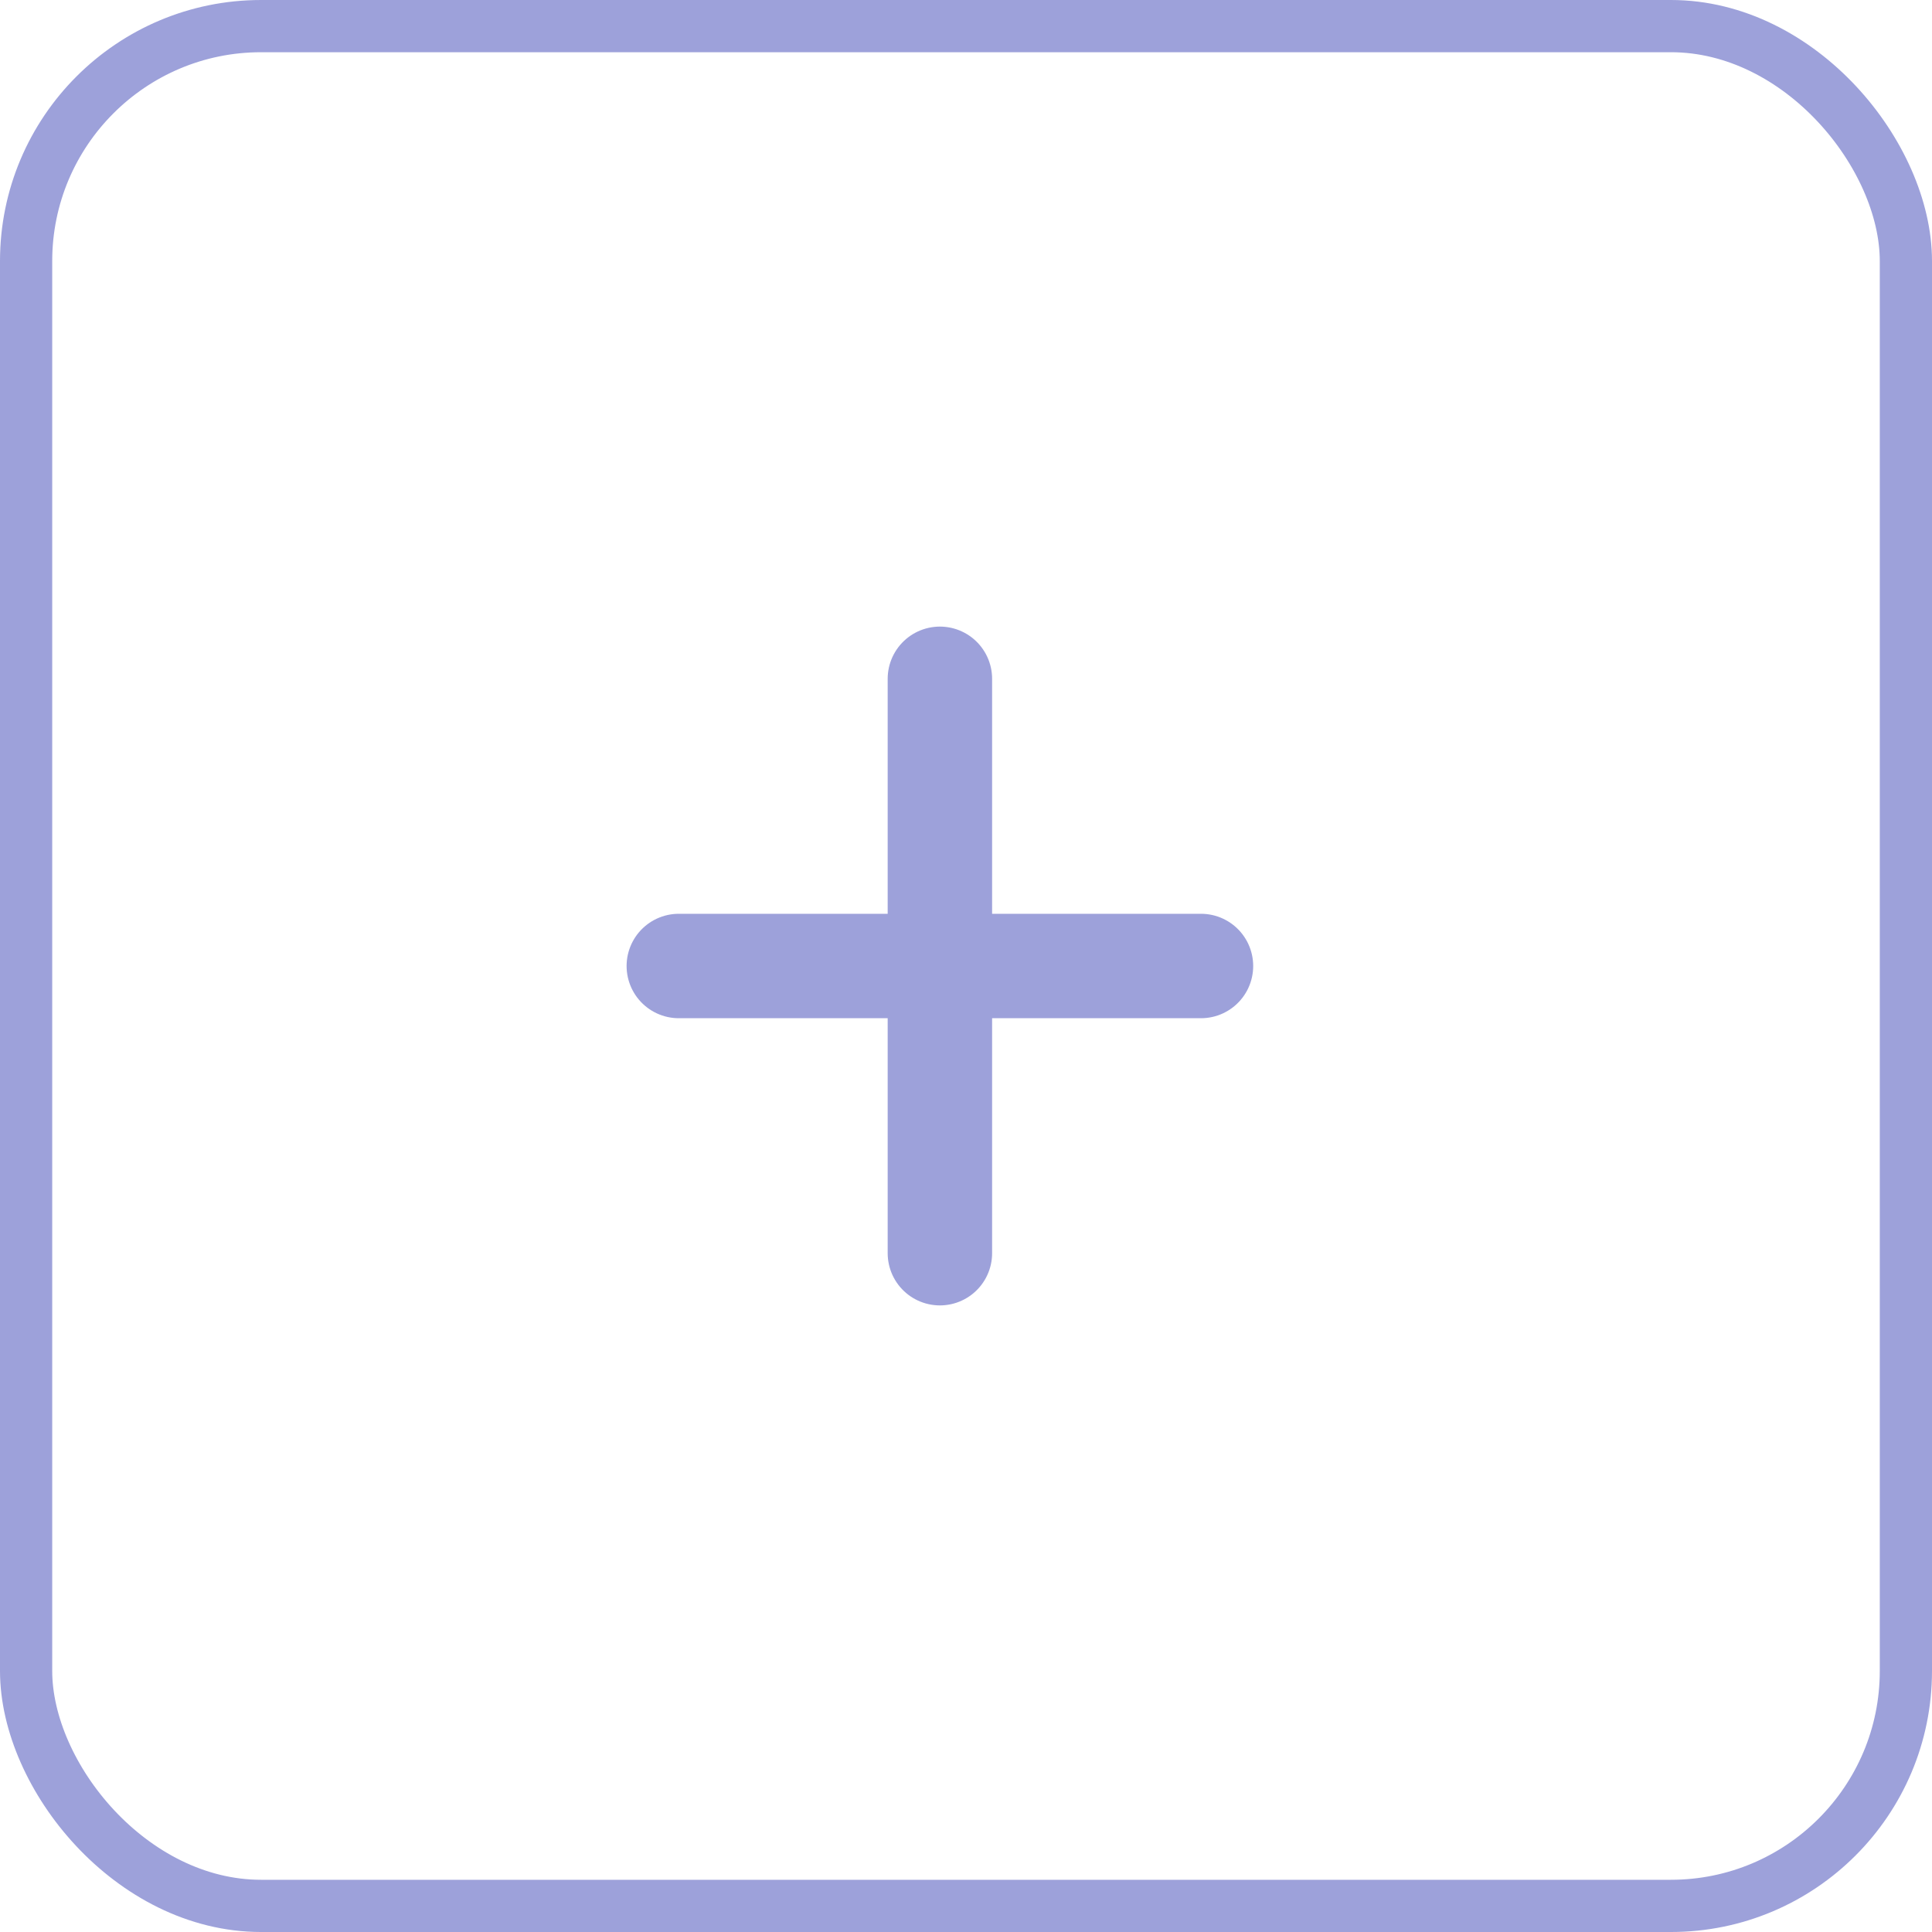 <svg width="74" height="74" viewBox="0 0 74 74" fill="none" xmlns="http://www.w3.org/2000/svg">
<path d="M26 37H36M46 37H36M36 37V26M36 37V48" stroke="#9DA1DA" stroke-width="4" stroke-linecap="round" stroke-linejoin="round"/>
<rect x="1" y="1" width="72" height="72" rx="9" stroke="#9DA1DA" stroke-width="2"/>
</svg>
